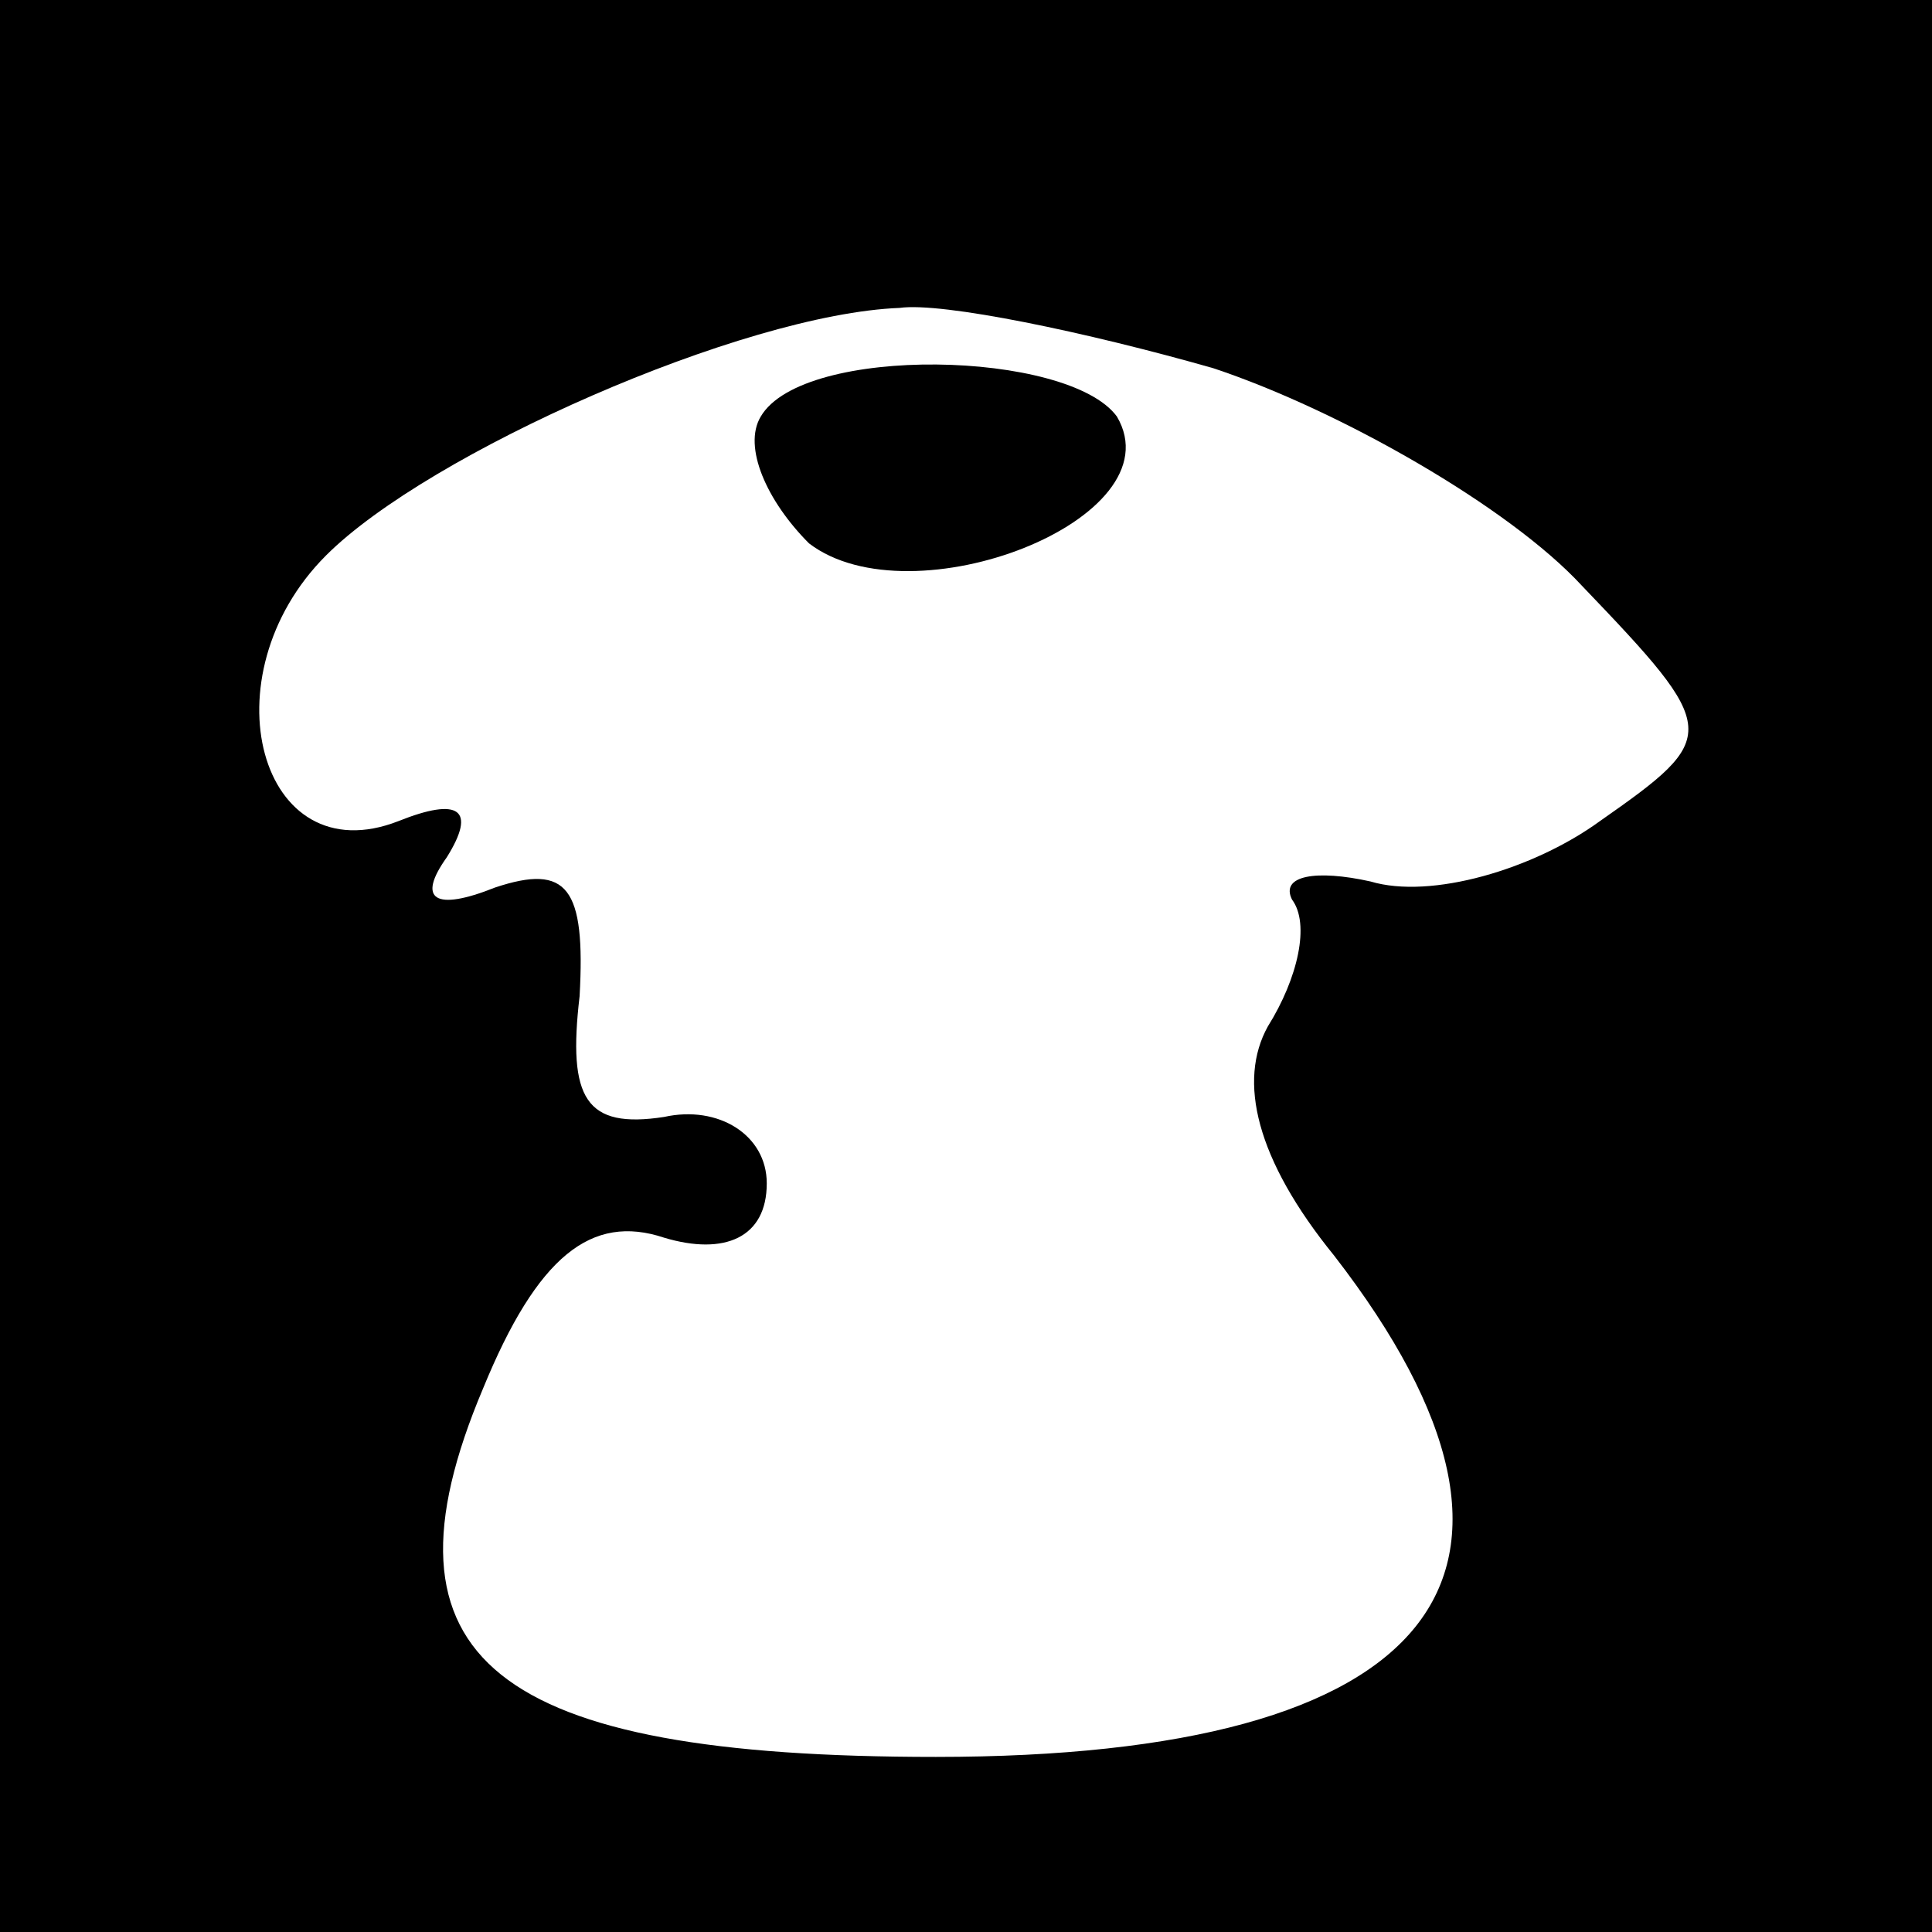 <?xml version="1.0" standalone="no"?>
<!DOCTYPE svg PUBLIC "-//W3C//DTD SVG 20010904//EN"
 "http://www.w3.org/TR/2001/REC-SVG-20010904/DTD/svg10.dtd">
<svg version="1.0" xmlns="http://www.w3.org/2000/svg"
 width="32pt" height="32pt" viewBox="0 0 32 32"
 preserveAspectRatio="xMidYMid meet">
<rect x="0" y="0" width="32" height="32" fill="#808080" stroke="none"/>
<g transform="translate(0,32) scale(0.1,-0.1)"
fill="#000000" stroke="none">
<path fill="#000000" stroke="none" d="M0 160 l0 -160 160 0 160 0 0 160 0
160 -160 0 -160 0 0 -160z"/>
<path fill="#ffffff" stroke="none" d="M201 259 c21 -7 49 -23 61 -36 23 -24
23 -25 3 -39 -11 -8 -28 -13 -38 -10 -9 2 -15 1 -13 -3 3 -4 1 -13 -4 -21 -5
-9 -2 -22 11 -38 41 -53 17 -83 -66 -83 -73 0 -94 16 -75 61 9 22 18 29 30 25
10 -3 17 0 17 9 0 8 -8 13 -17 11 -13 -2 -16 3 -14 20 1 18 -2 22 -14 18 -10
-4 -13 -2 -8 5 5 8 2 10 -8 6 -23 -9 -32 24 -12 44 17 17 69 40 95 41 7 1 31
-4 52 -10z"/>
<path fill="#000000" stroke="none" d="M126 251 c-3 -5 1 -14 8 -21 17 -13 61
4 51 21 -8 11 -52 12 -59 0z"/>
</g>
</svg>
